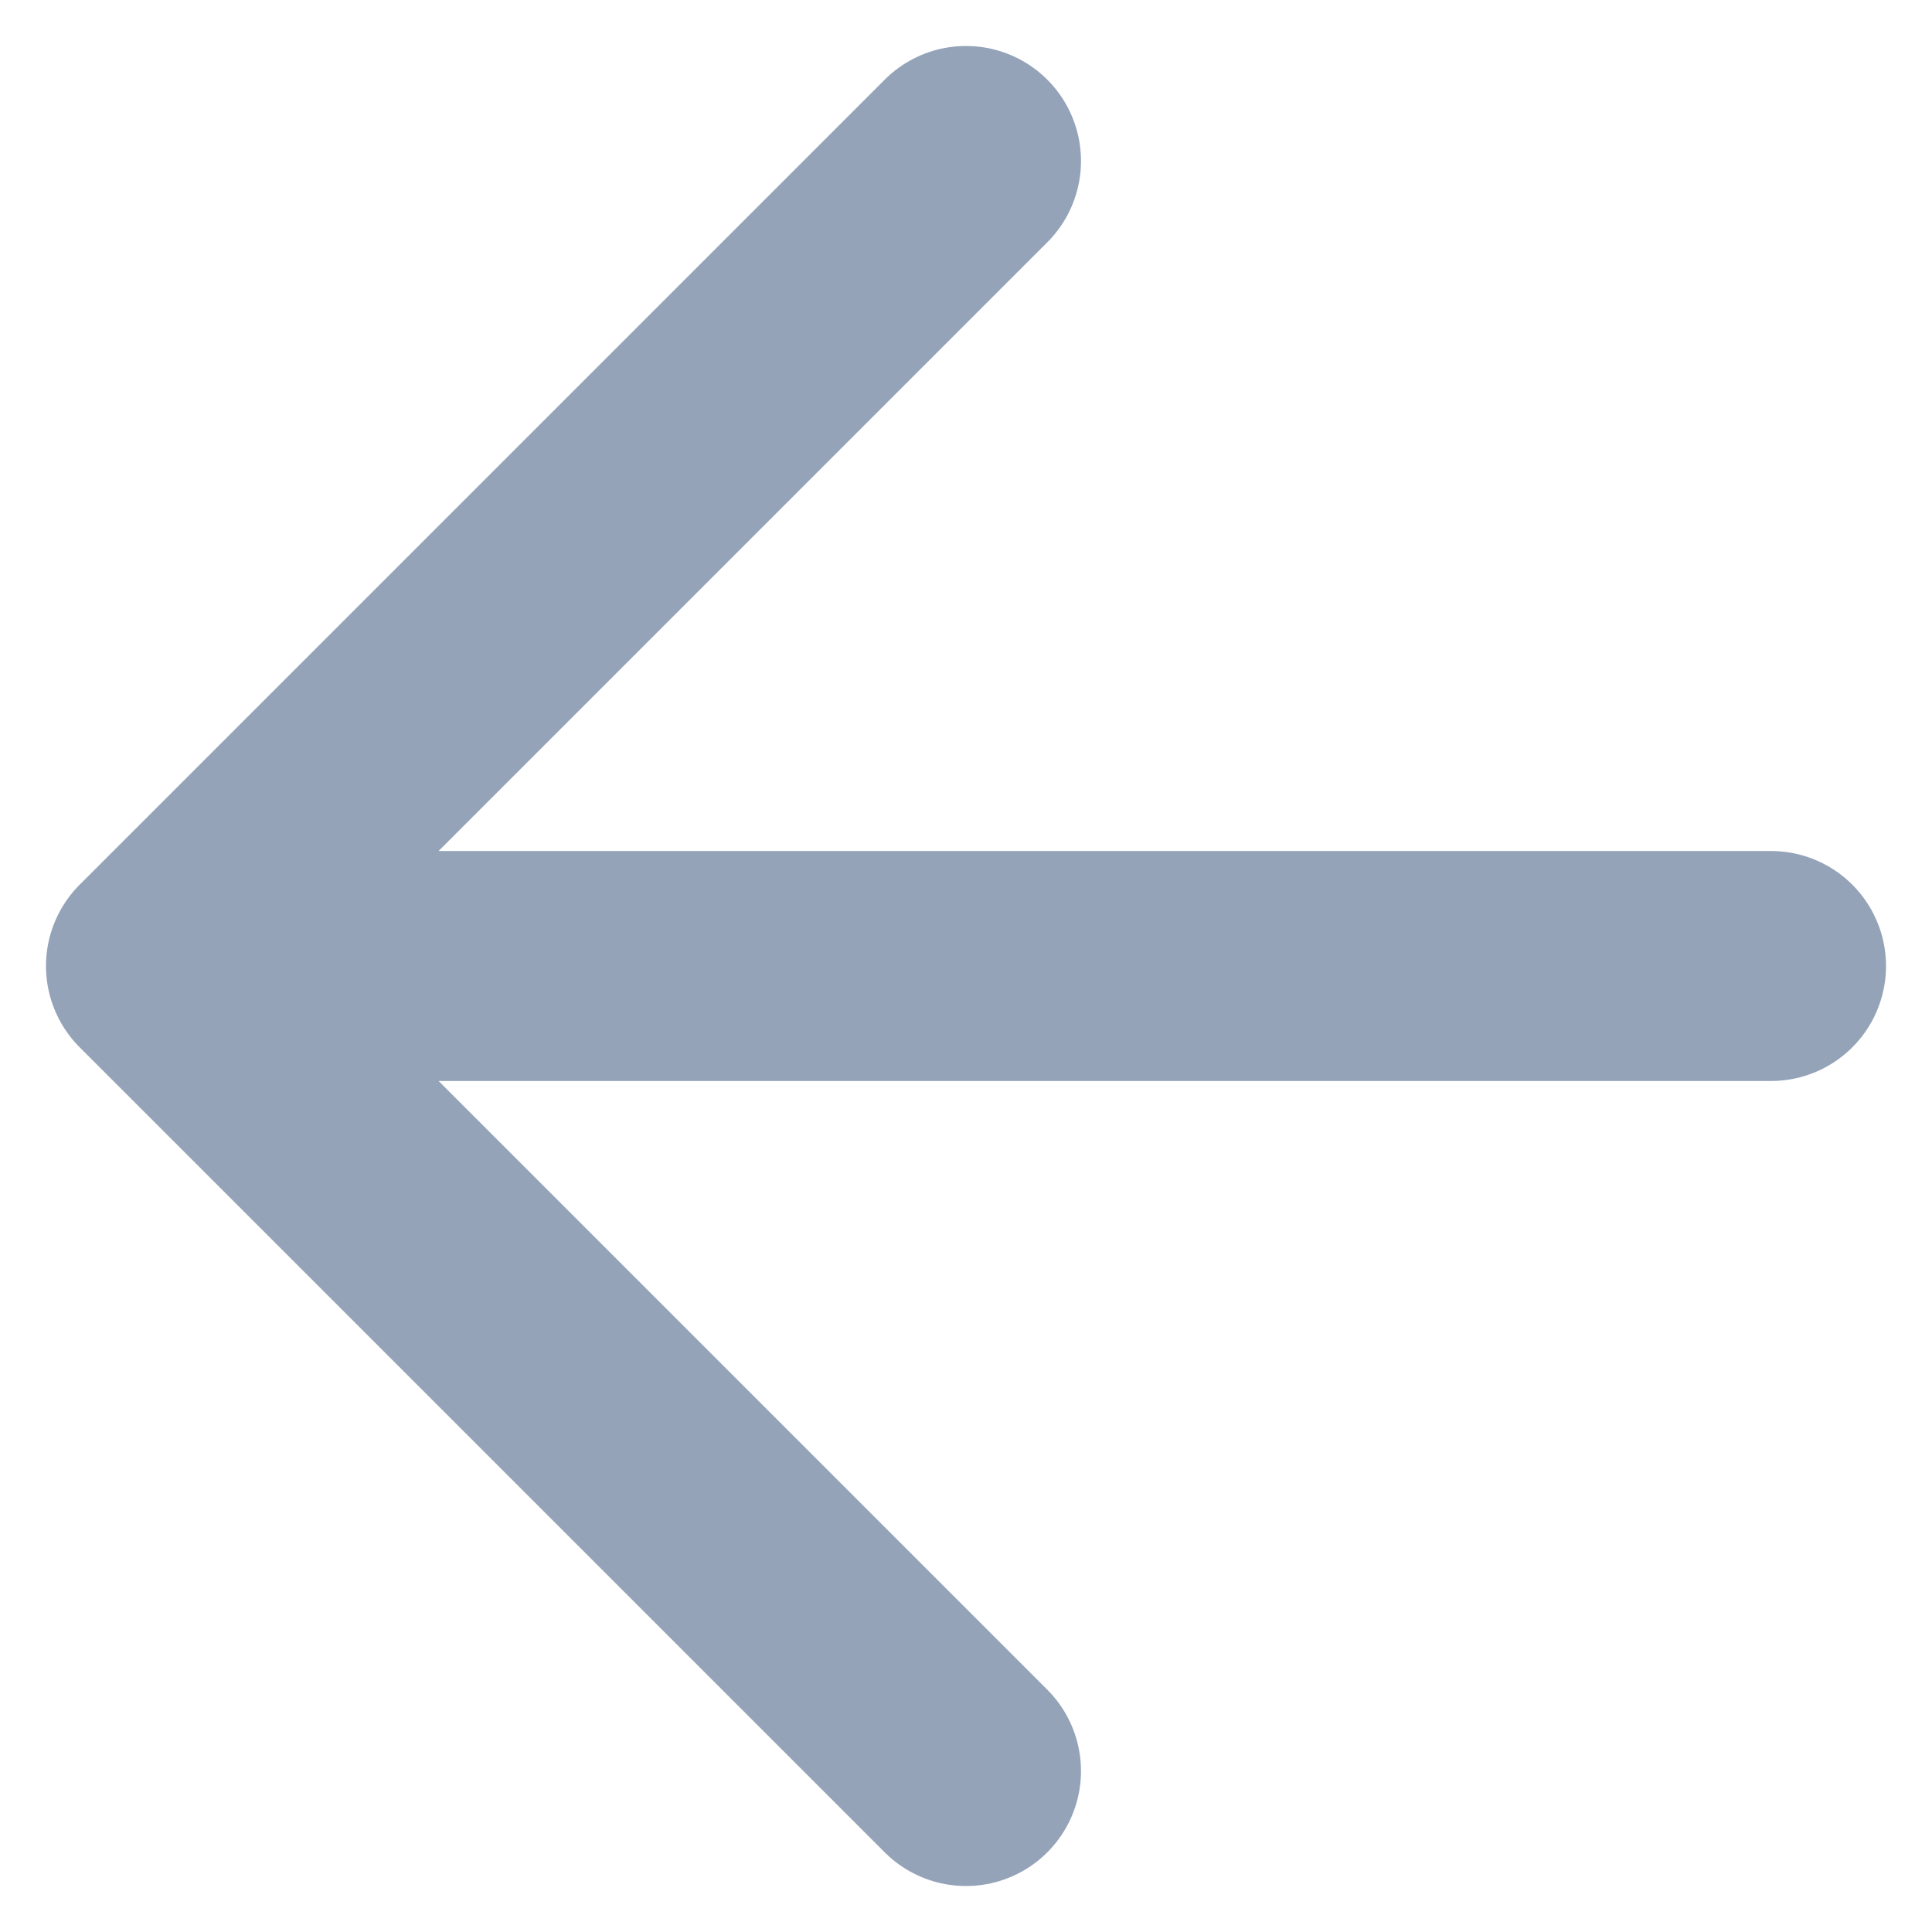 <svg width="28" height="28" viewBox="0 0 28 28" fill="none" xmlns="http://www.w3.org/2000/svg">
<path d="M14 25.667L2.333 14M2.333 14L14 2.333M2.333 14H25.667" stroke="#94A3B8" stroke-width="3.333" stroke-linecap="round" stroke-linejoin="round"/>
</svg>
